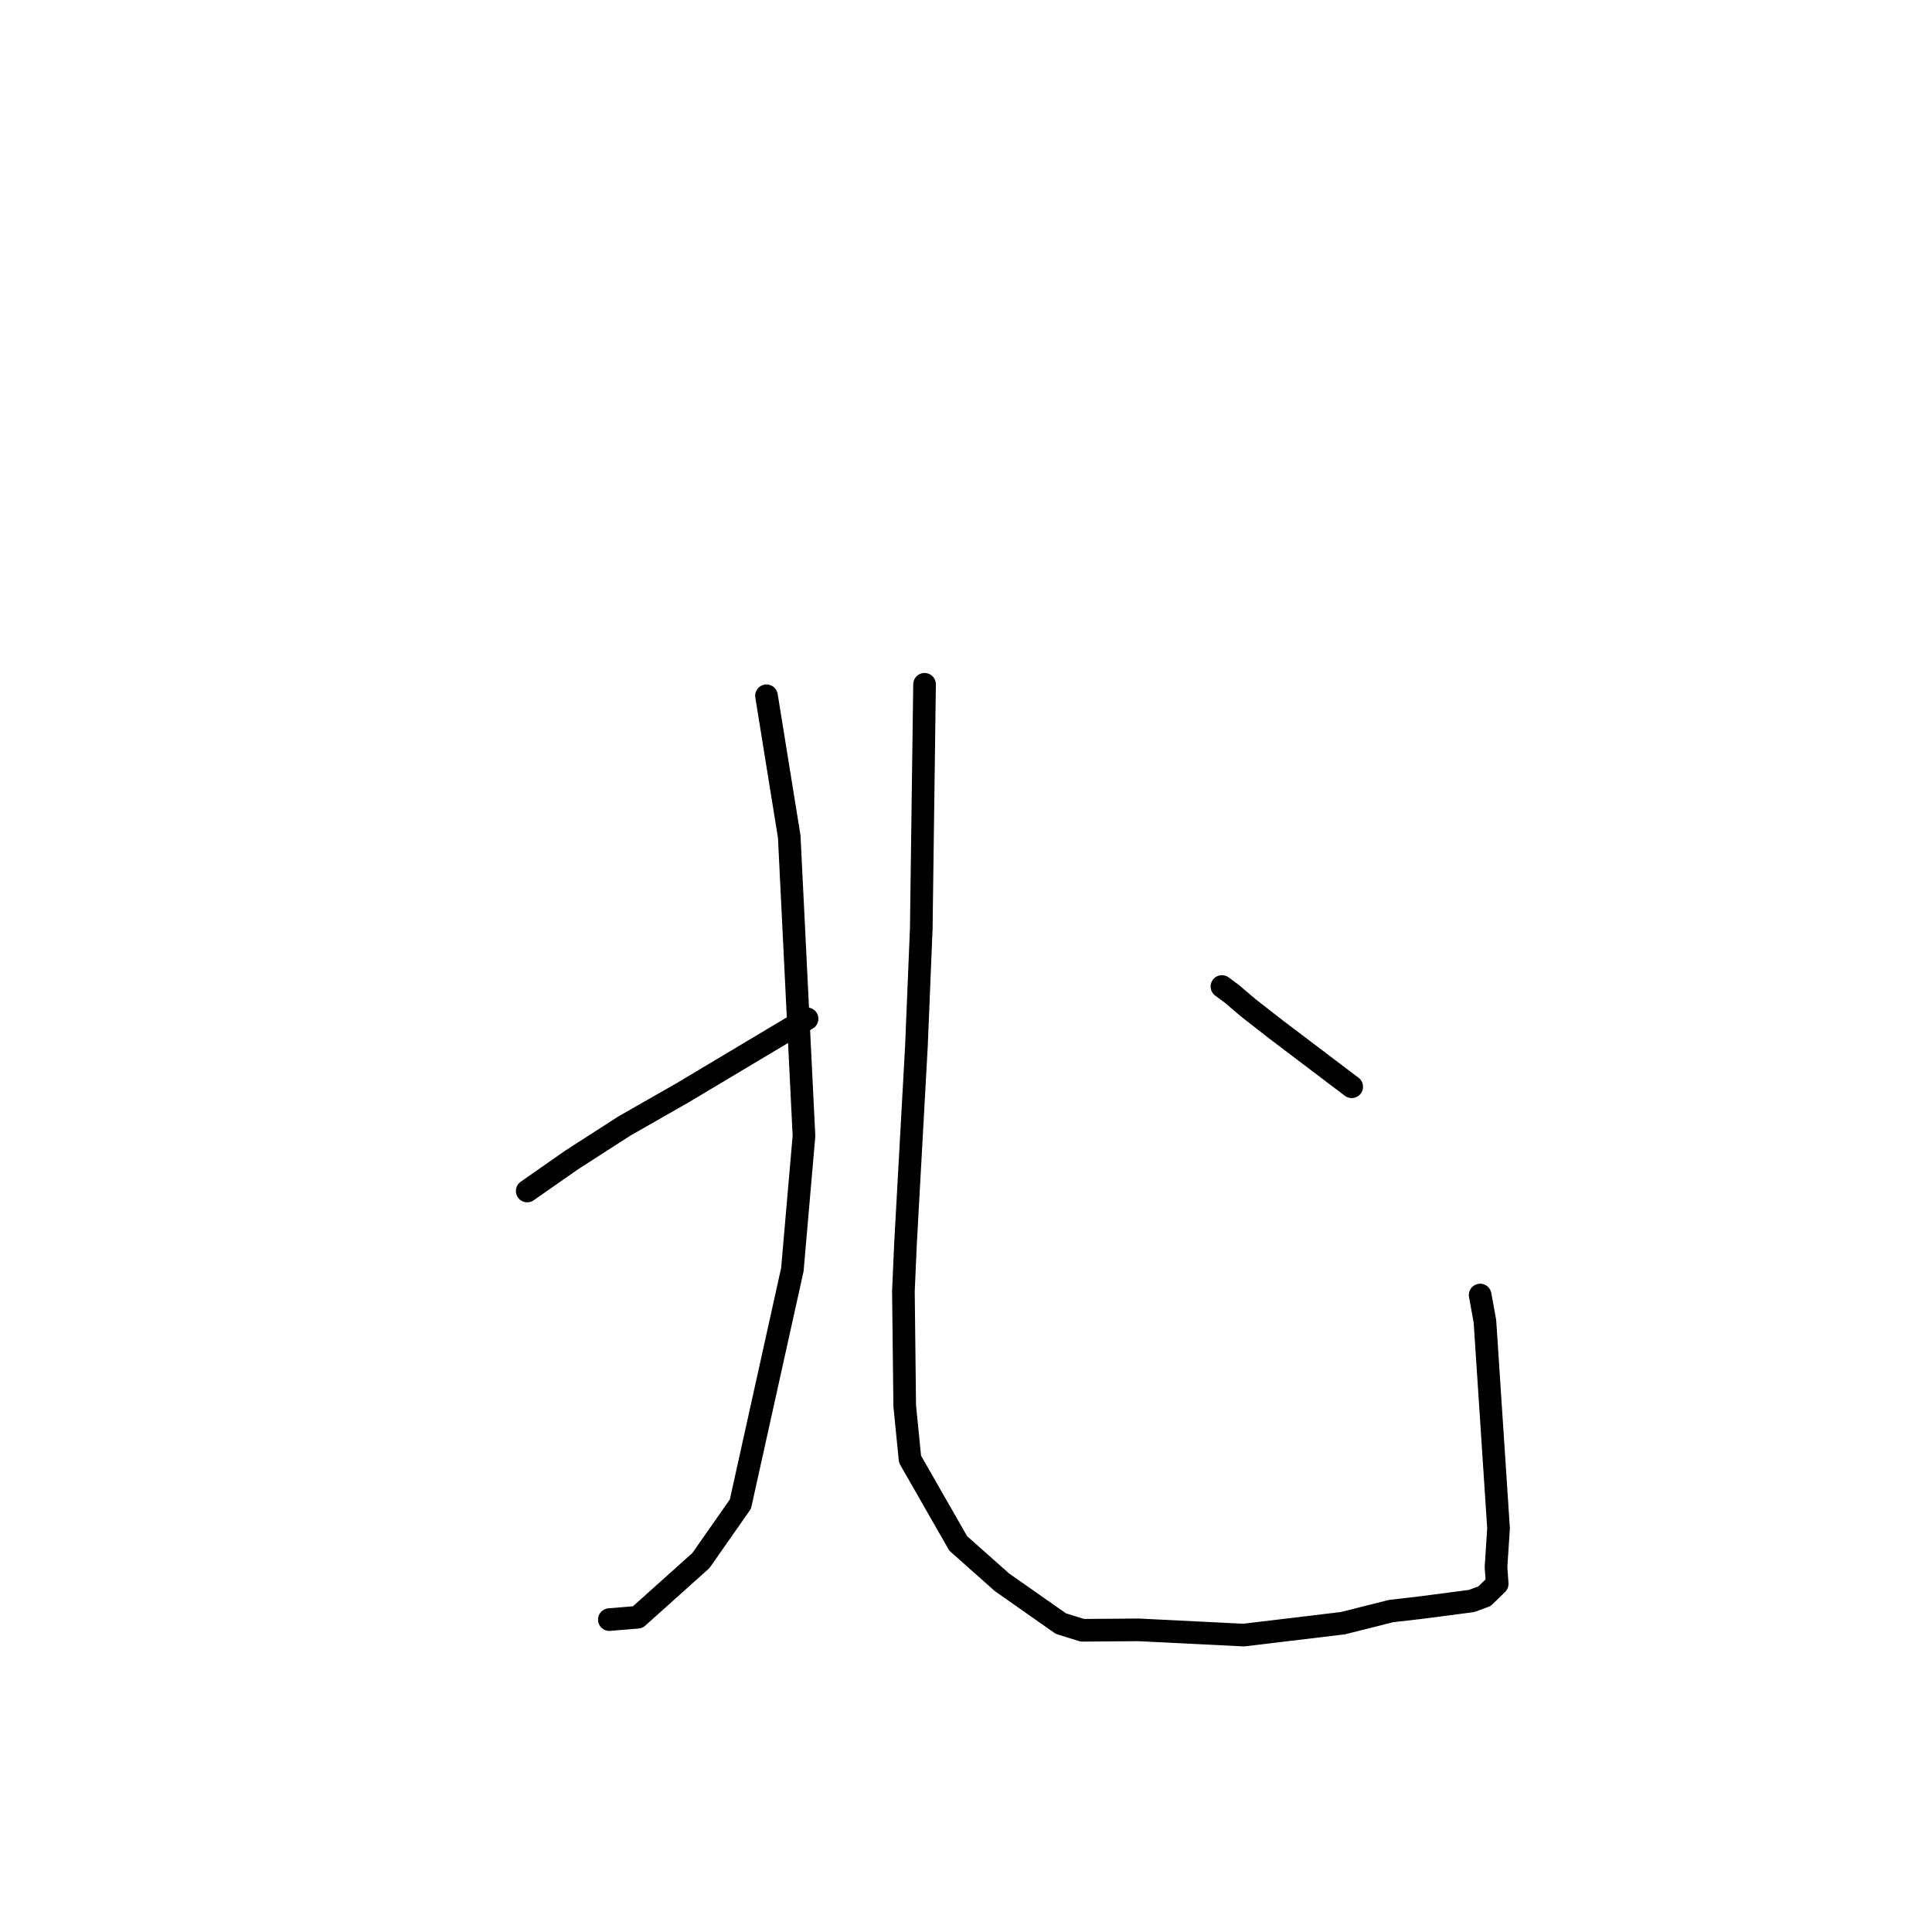 <?xml version="1.0" standalone="no"?>
    <svg width="256" height="256" xmlns="http://www.w3.org/2000/svg" version="1.1">
    <polyline stroke="black" stroke-width="3" stroke-linecap="round" fill="transparent" stroke-linejoin="round" points="101.565 92.192 104.579 110.862 106.531 150.522 104.993 168.224 98.108 199.299 92.873 206.781 84.493 214.293 80.739 214.606 " />
        <polyline stroke="black" stroke-width="3" stroke-linecap="round" fill="transparent" stroke-linejoin="round" points="69.858 157.813 75.743 153.702 82.732 149.204 90.471 144.786 105.373 135.883 106.94 134.996 " />
        <polyline stroke="black" stroke-width="3" stroke-linecap="round" fill="transparent" stroke-linejoin="round" points="122.508 90.673 122.072 123.053 121.431 138.623 119.988 164.71 119.706 171.085 119.88 186.3 120.585 193.355 126.966 204.508 132.75 209.649 140.566 215.133 143.416 216.02 150.857 215.964 164.8 216.657 177.942 215.079 184.318 213.474 188.093 213.04 194.98 212.142 196.699 211.512 198.385 209.874 198.229 207.609 198.565 202.514 196.76 175.071 196.129 171.598 " />
        <polyline stroke="black" stroke-width="3" stroke-linecap="round" fill="transparent" stroke-linejoin="round" points="161.912 130.717 163.21 131.677 165.435 133.567 169.05 136.388 177.856 143.056 179.107 144.001 " />
        </svg>